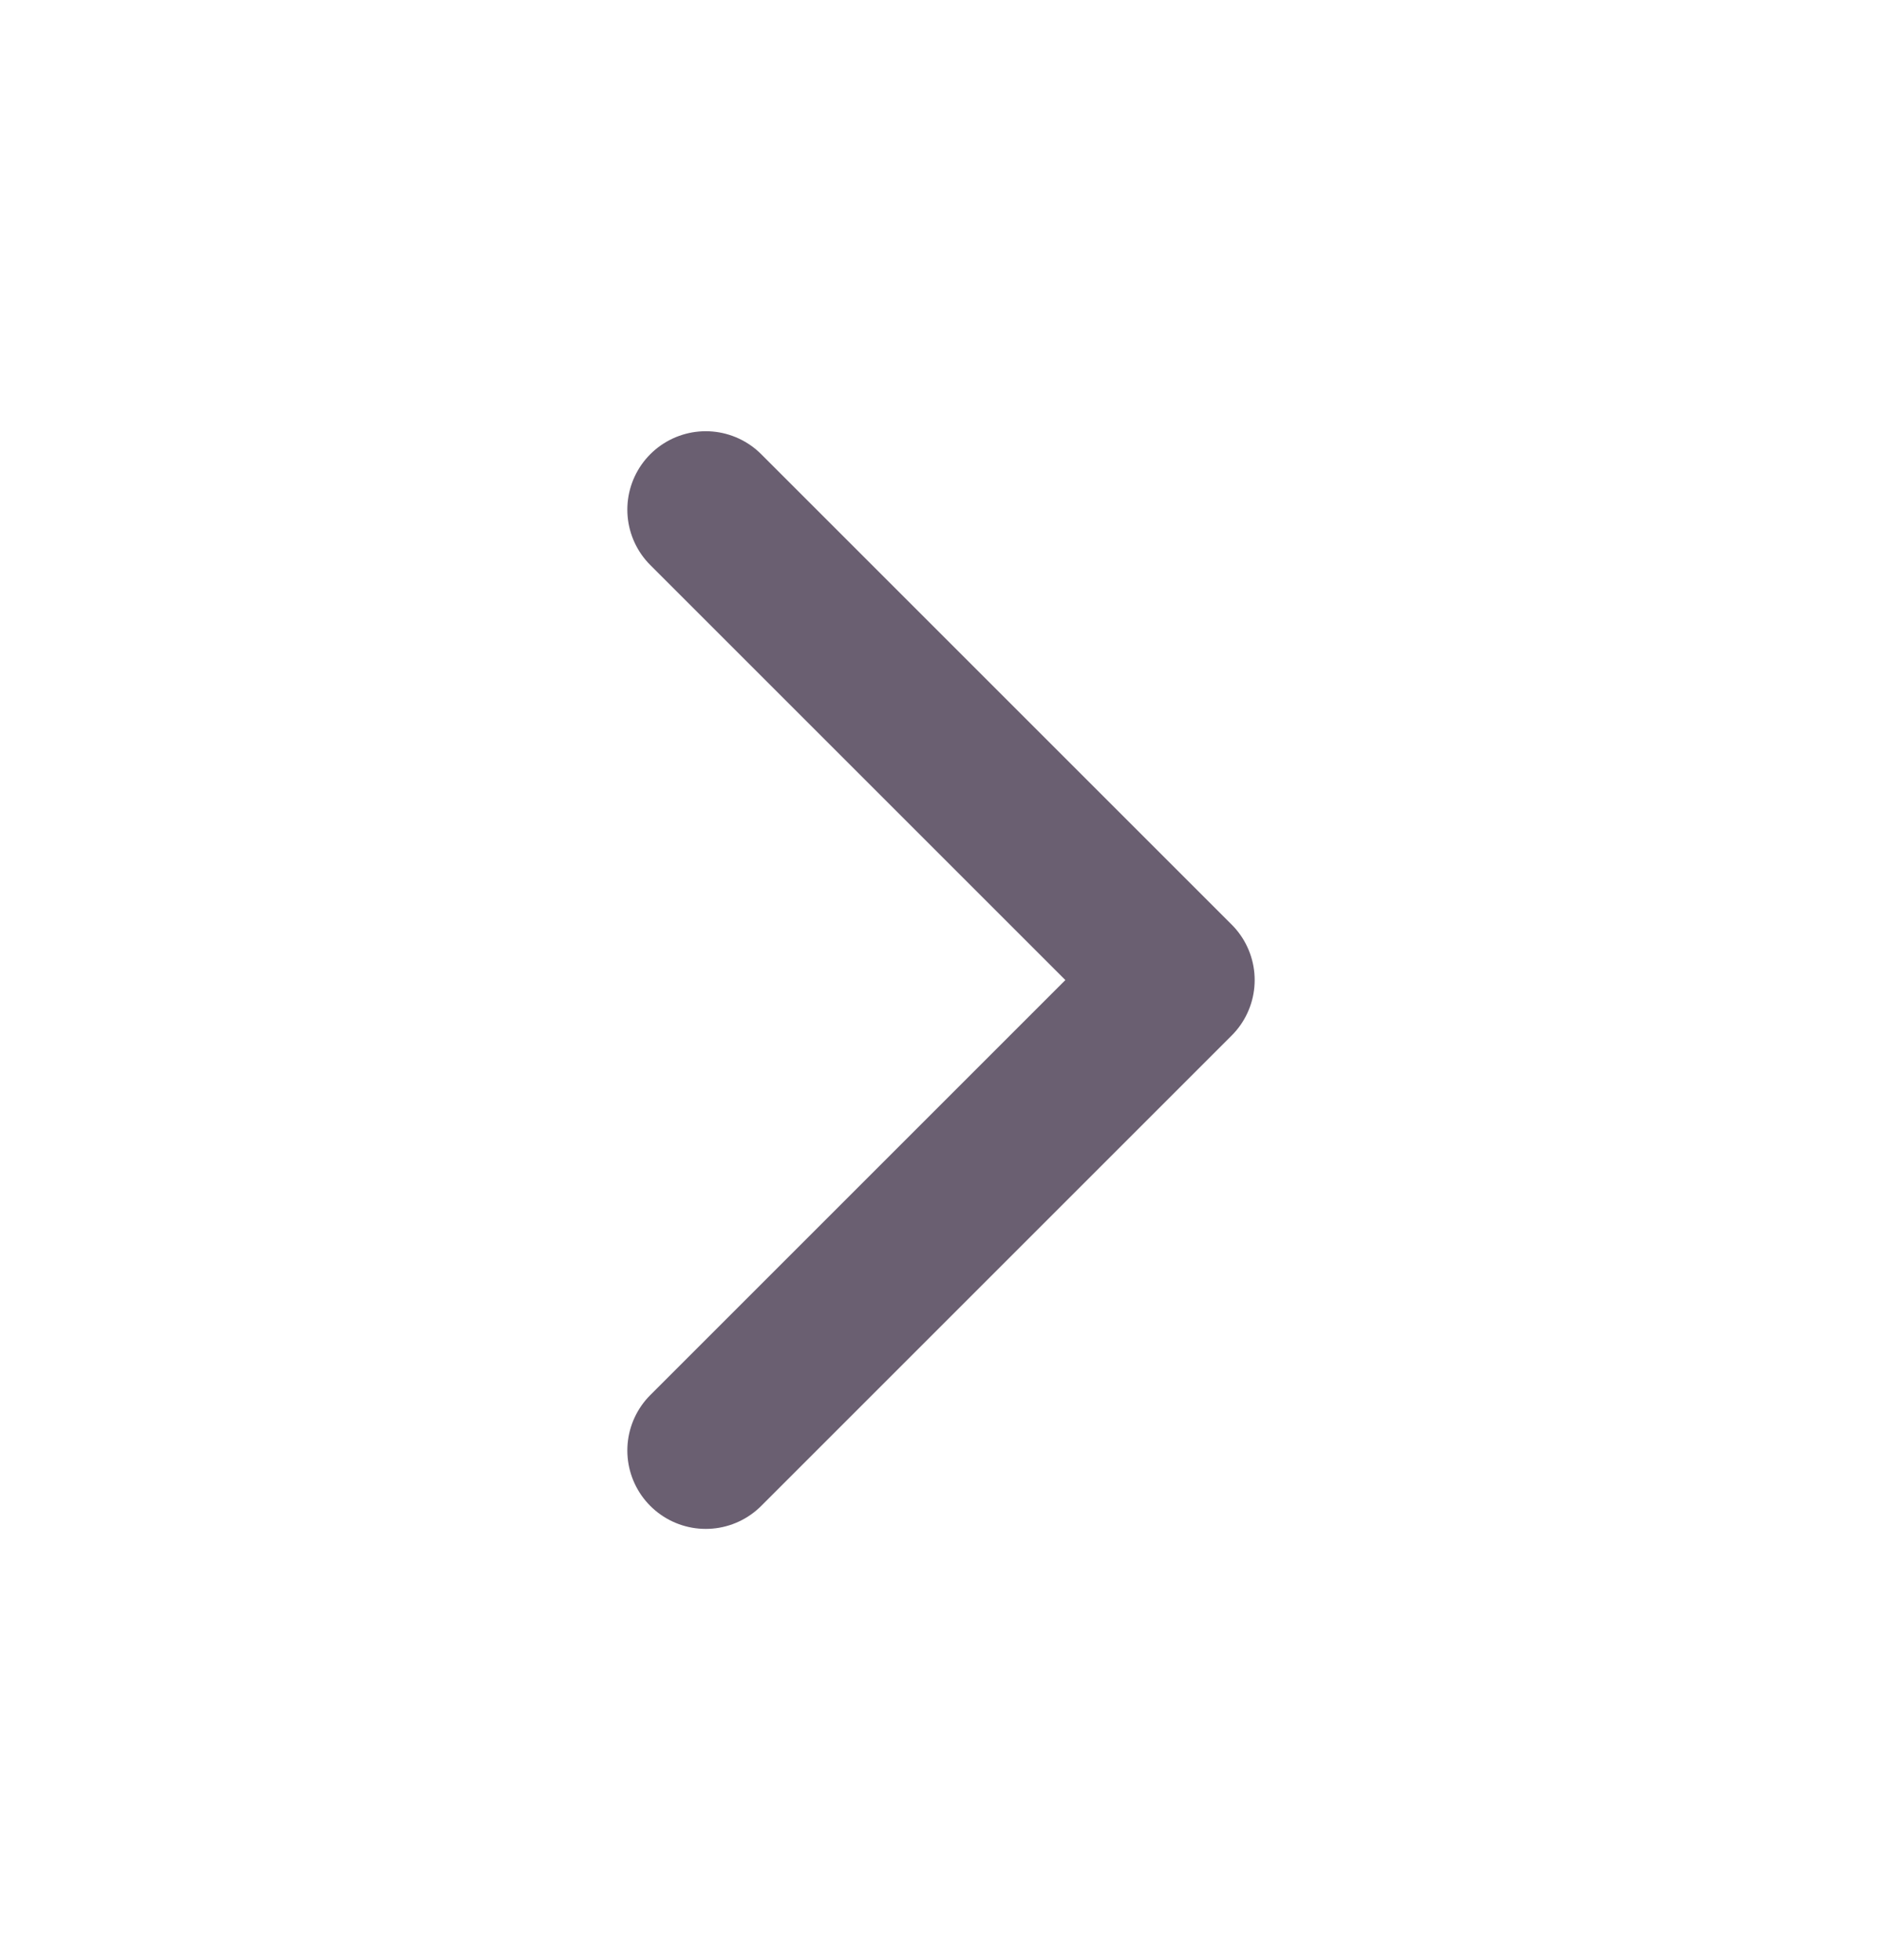 <svg width="24" height="25" viewBox="0 0 24 25" fill="none" xmlns="http://www.w3.org/2000/svg">
<g id="chevron-right" opacity="0.7">
<path id="Vector" d="M9 18.5L15 12.5L9 6.5" stroke="#2B1B35" stroke-width="2" stroke-linecap="round" stroke-linejoin="round"/>
</g>
</svg>
